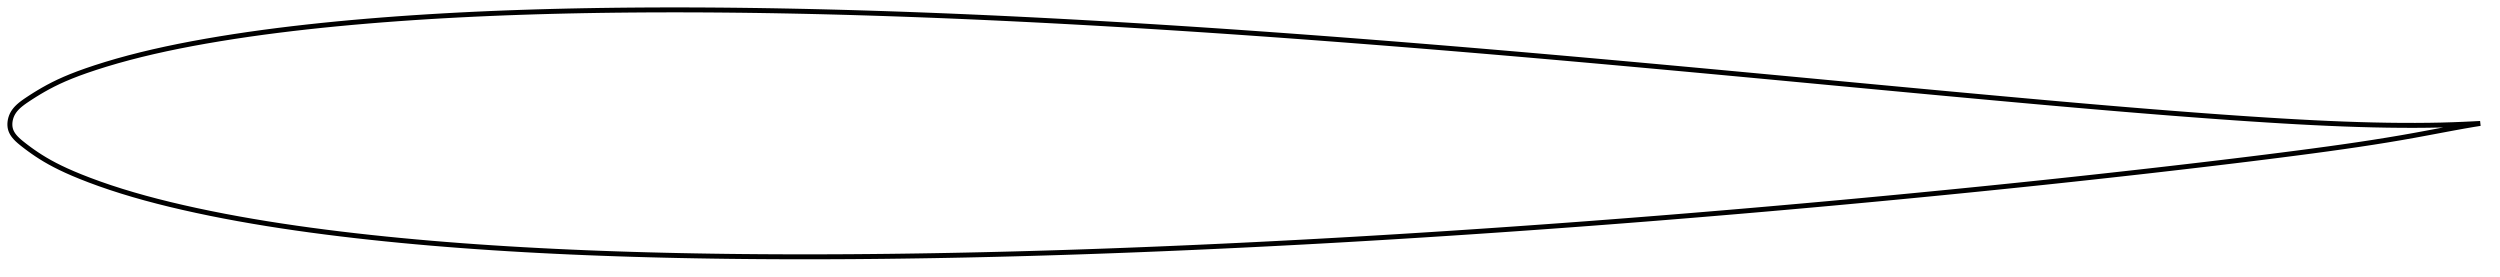 <?xml version="1.0" encoding="utf-8" ?>
<svg baseProfile="full" height="111.938" version="1.1" width="1011.803" xmlns="http://www.w3.org/2000/svg" xmlns:ev="http://www.w3.org/2001/xml-events" xmlns:xlink="http://www.w3.org/1999/xlink"><defs /><polygon fill="none" points="1003.803,49.958 1000.845,50.114 996.982,50.297 992.659,50.467 987.954,50.606 982.915,50.699 977.589,50.742 972.035,50.732 966.307,50.67 960.449,50.557 954.499,50.395 948.481,50.187 942.401,49.936 936.259,49.646 930.057,49.319 923.8,48.961 917.494,48.575 911.149,48.165 904.773,47.733 898.373,47.281 891.956,46.812 885.525,46.328 879.082,45.83 872.629,45.32 866.168,44.798 859.698,44.265 853.219,43.721 846.733,43.168 840.237,42.606 833.732,42.035 827.217,41.457 820.693,40.873 814.161,40.283 807.62,39.688 801.073,39.089 794.521,38.487 787.965,37.882 781.406,37.274 774.844,36.663 768.281,36.051 761.718,35.437 755.153,34.821 748.588,34.204 742.023,33.587 735.458,32.969 728.893,32.351 722.328,31.735 715.764,31.119 709.201,30.505 702.639,29.893 696.079,29.282 689.52,28.675 682.964,28.069 676.41,27.467 669.859,26.867 663.31,26.271 656.764,25.678 650.221,25.088 643.681,24.503 637.143,23.921 630.608,23.344 624.075,22.772 617.545,22.205 611.016,21.642 604.489,21.085 597.963,20.533 591.438,19.987 584.914,19.446 578.391,18.911 571.869,18.382 565.348,17.858 558.829,17.341 552.31,16.83 545.794,16.326 539.279,15.828 532.766,15.337 526.255,14.854 519.747,14.377 513.24,13.909 506.735,13.447 500.232,12.994 493.731,12.549 487.232,12.113 480.735,11.685 474.24,11.266 467.747,10.855 461.256,10.454 454.767,10.063 448.281,9.681 441.797,9.309 435.316,8.947 428.837,8.596 422.361,8.255 415.887,7.926 409.415,7.607 402.946,7.3 396.479,7.005 390.014,6.721 383.551,6.449 377.09,6.19 370.632,5.944 364.176,5.71 357.724,5.49 351.276,5.283 344.833,5.089 338.394,4.91 331.96,4.746 325.532,4.597 319.109,4.464 312.691,4.346 306.277,4.245 299.869,4.161 293.465,4.094 287.065,4.044 280.671,4.013 274.281,4.0 267.896,4.006 261.518,4.031 255.147,4.075 248.784,4.14 242.429,4.226 236.084,4.333 229.749,4.463 223.425,4.617 217.114,4.794 210.815,4.995 204.529,5.222 198.257,5.475 191.999,5.756 185.755,6.064 179.524,6.402 173.306,6.77 167.1,7.168 160.91,7.599 154.738,8.063 148.588,8.561 142.467,9.092 136.379,9.659 130.329,10.262 124.319,10.904 118.348,11.587 112.413,12.312 106.508,13.083 100.633,13.903 94.799,14.772 89.026,15.692 83.347,16.657 77.795,17.663 72.397,18.709 67.155,19.796 62.053,20.93 57.064,22.119 52.161,23.373 47.386,24.685 42.854,26.022 38.69,27.336 34.965,28.589 31.67,29.776 28.74,30.913 26.102,32.017 23.697,33.103 21.478,34.184 19.41,35.266 17.486,36.336 15.717,37.373 14.113,38.356 12.672,39.271 11.382,40.115 10.229,40.893 9.207,41.622 8.308,42.32 7.52,42.999 6.832,43.668 6.233,44.336 5.717,45.008 5.276,45.687 4.906,46.379 4.603,47.085 4.363,47.801 4.184,48.519 4.064,49.236 4.003,49.947 4.0,50.649 4.057,51.34 4.178,52.016 4.367,52.675 4.627,53.319 4.958,53.953 5.362,54.583 5.843,55.215 6.407,55.856 7.062,56.513 7.817,57.196 8.681,57.917 9.661,58.693 10.759,59.535 11.989,60.449 13.363,61.43 14.881,62.467 16.53,63.536 18.294,64.614 20.171,65.69 22.19,66.773 24.388,67.877 26.818,69.021 29.549,70.225 32.666,71.516 36.237,72.909 40.26,74.387 44.641,75.895 49.233,77.374 53.93,78.79 58.724,80.147 63.656,81.457 68.756,82.732 74.04,83.974 79.494,85.184 85.08,86.354 90.756,87.475 96.488,88.542 102.256,89.556 108.057,90.518 113.897,91.431 119.781,92.301 125.714,93.128 131.697,93.916 137.724,94.667 143.79,95.38 149.888,96.058 156.011,96.7 162.156,97.307 168.318,97.88 174.497,98.421 180.692,98.931 186.903,99.411 193.13,99.861 199.373,100.283 205.631,100.678 211.904,101.046 218.19,101.388 224.488,101.705 230.799,101.998 237.121,102.268 243.454,102.515 249.797,102.739 256.149,102.943 262.51,103.125 268.88,103.288 275.258,103.431 281.644,103.555 288.037,103.661 294.437,103.749 300.844,103.819 307.257,103.873 313.676,103.91 320.1,103.932 326.529,103.938 332.963,103.928 339.402,103.904 345.845,103.866 352.292,103.813 358.743,103.747 365.197,103.667 371.655,103.574 378.115,103.469 384.578,103.35 391.044,103.219 397.512,103.076 403.983,102.921 410.455,102.755 416.93,102.577 423.406,102.387 429.884,102.187 436.365,101.975 442.847,101.753 449.332,101.52 455.818,101.276 462.308,101.023 468.8,100.76 475.294,100.486 481.79,100.203 488.287,99.911 494.786,99.61 501.286,99.3 507.786,98.981 514.285,98.653 520.785,98.316 527.284,97.971 533.783,97.617 540.282,97.254 546.781,96.883 553.281,96.503 559.783,96.114 566.286,95.717 572.791,95.312 579.299,94.899 585.808,94.478 592.318,94.049 598.829,93.613 605.34,93.17 611.852,92.719 618.362,92.261 624.871,91.796 631.379,91.324 637.886,90.845 644.392,90.358 650.898,89.863 657.403,89.361 663.909,88.852 670.416,88.336 676.923,87.812 683.432,87.282 689.941,86.744 696.451,86.2 702.96,85.649 709.469,85.091 715.978,84.526 722.485,83.955 728.992,83.377 735.497,82.793 742.002,82.202 748.506,81.604 755.009,80.999 761.513,80.387 768.016,79.769 774.518,79.143 781.02,78.511 787.521,77.873 794.02,77.228 800.517,76.576 807.012,75.917 813.504,75.251 819.993,74.579 826.479,73.899 832.963,73.211 839.446,72.516 845.926,71.813 852.405,71.102 858.883,70.384 865.358,69.658 871.831,68.924 878.299,68.182 884.763,67.432 891.22,66.674 897.667,65.907 904.103,65.133 910.524,64.349 916.925,63.554 923.297,62.749 929.633,61.933 935.92,61.105 942.145,60.262 948.292,59.401 954.346,58.518 960.29,57.613 966.11,56.682 971.798,55.726 977.351,54.743 982.759,53.743 987.936,52.768 992.743,51.87 997.071,51.085 1000.884,50.429 1003.803,49.958" stroke="black" stroke-width="2.0" /></svg>